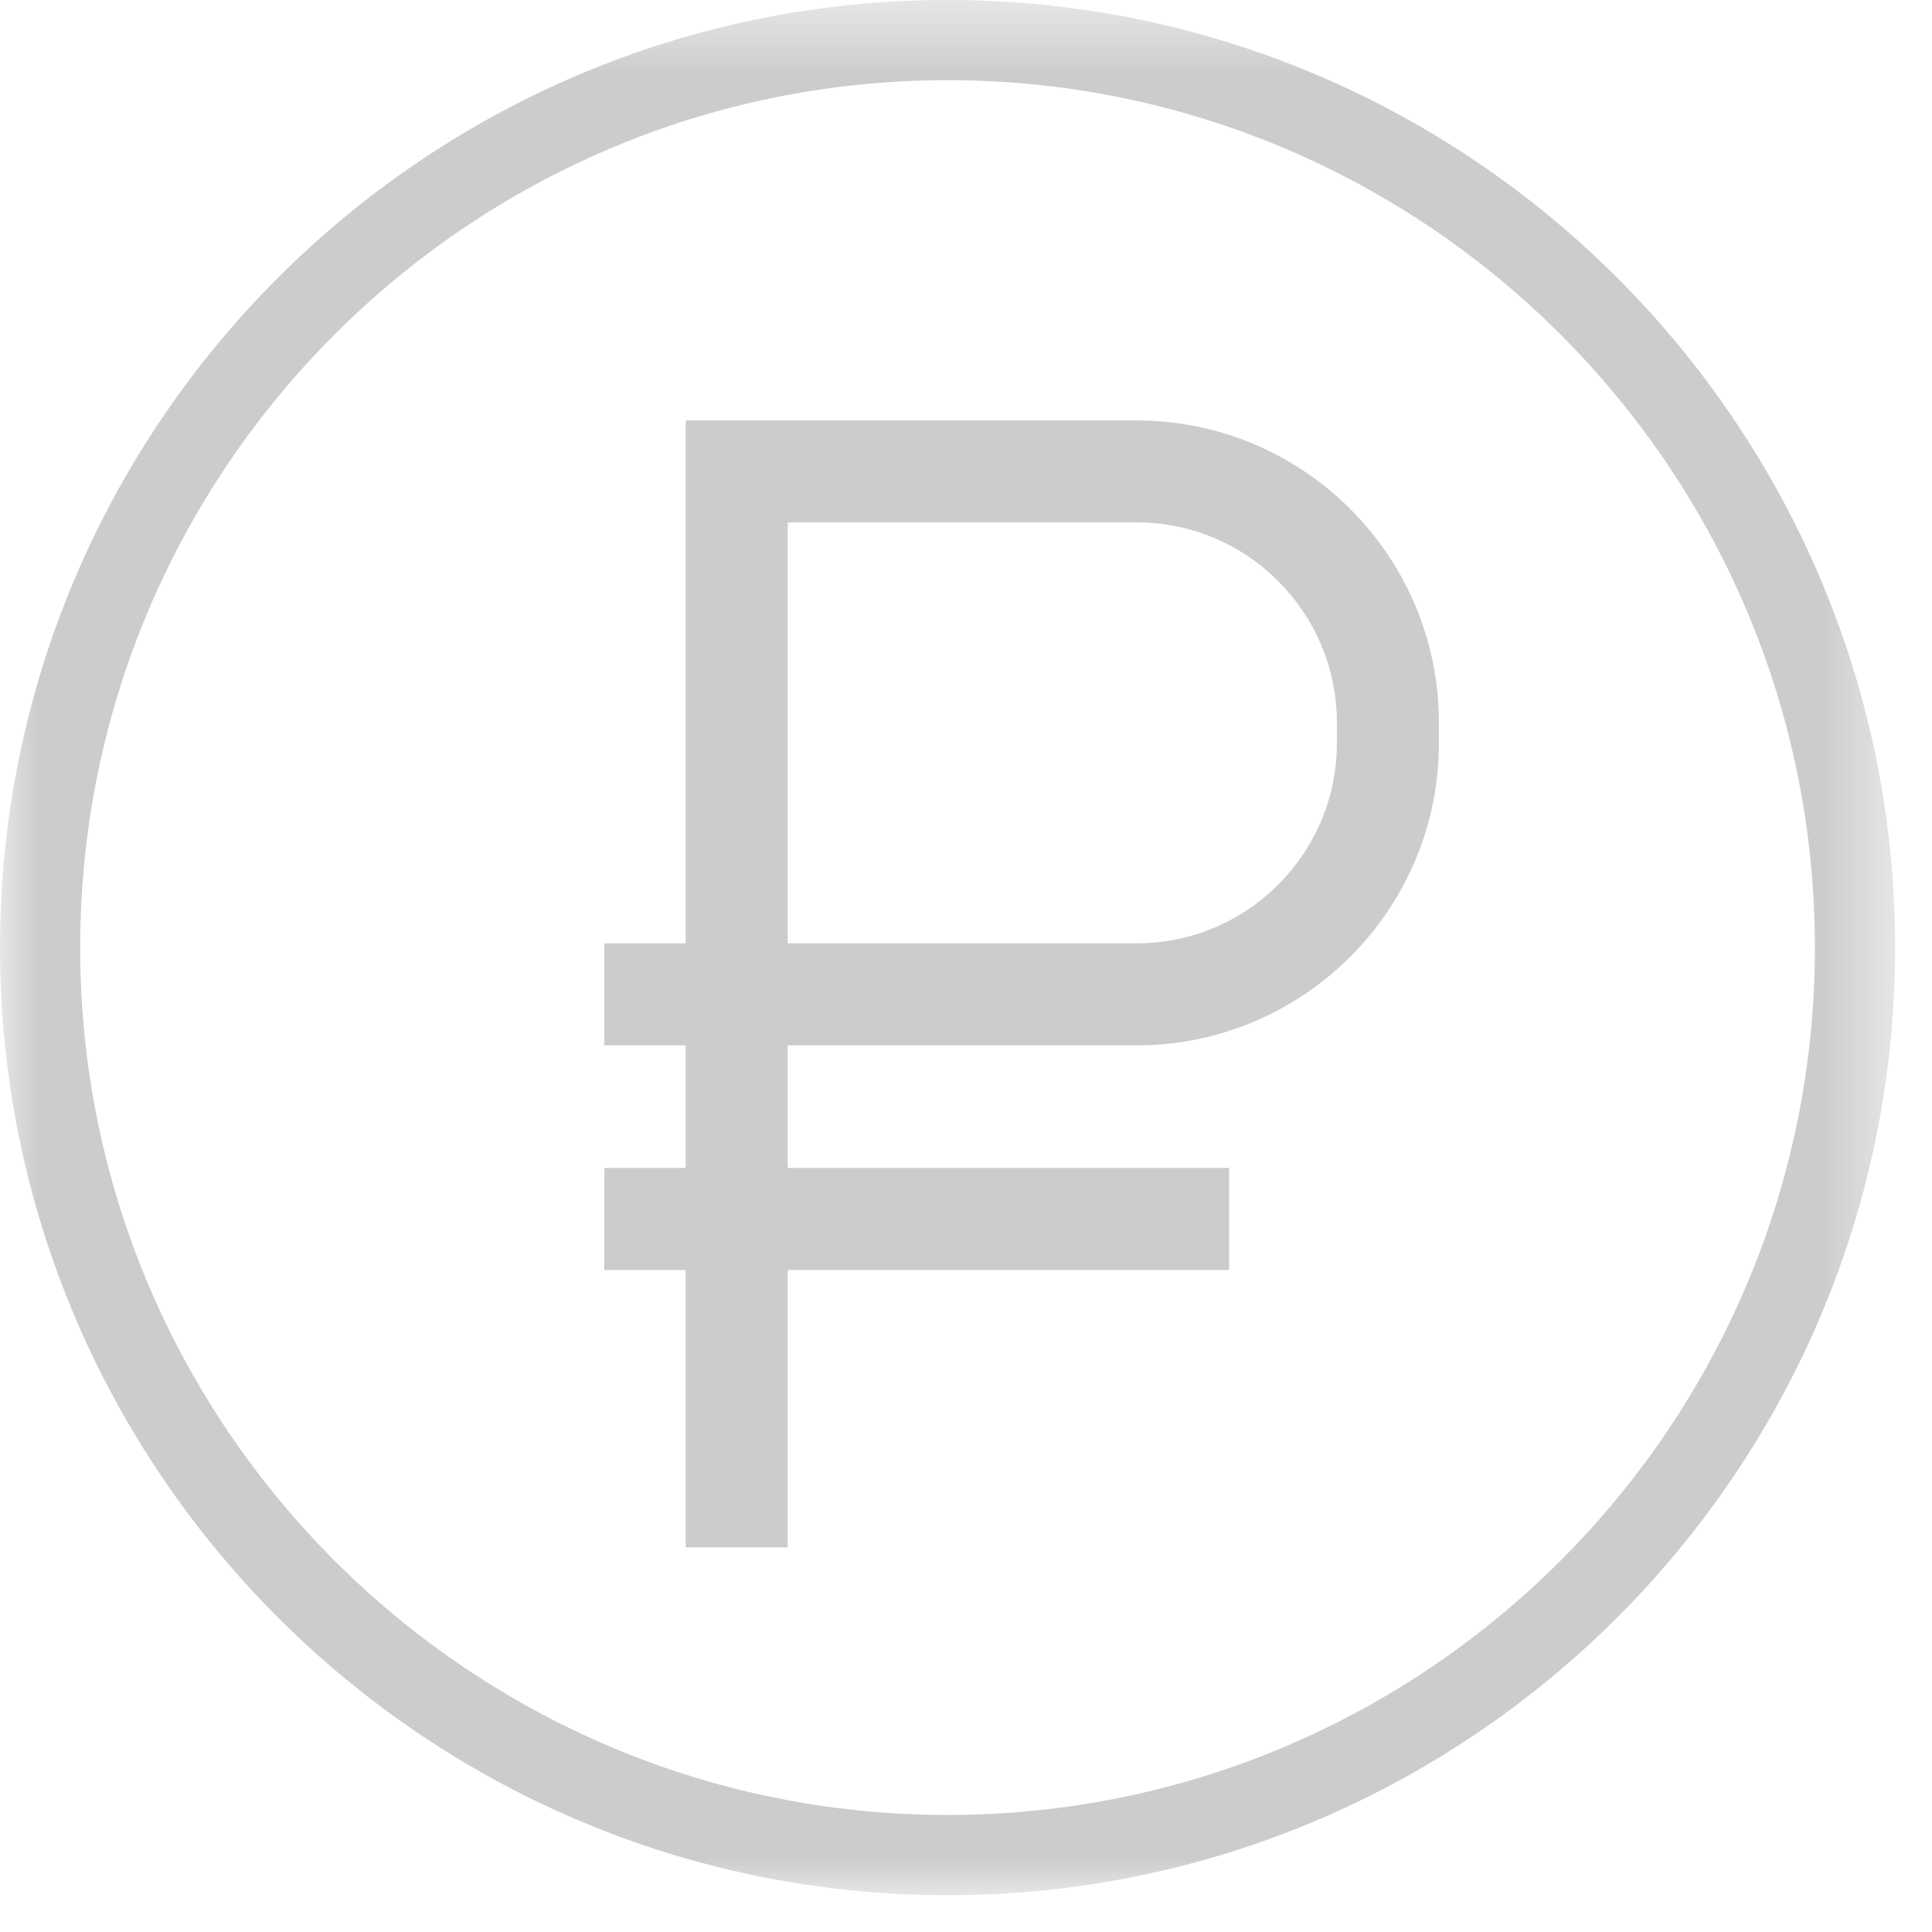 <?xml version="1.0" encoding="UTF-8"?>
<svg width="26px" height="26px" viewBox="0 0 26 26" version="1.1" xmlns="http://www.w3.org/2000/svg" xmlns:xlink="http://www.w3.org/1999/xlink">
    <!-- Generator: Sketch 53 (72520) - https://sketchapp.com -->
    <title>penalty decision 2</title>
    <desc>Created with Sketch.</desc>
    <defs>
        <polygon id="path-1" points="0 0.495 25.504 0.495 25.504 26 0 26"></polygon>
    </defs>
    <g id="Page-1" stroke="none" stroke-width="1" fill="none" fill-rule="evenodd">
        <g id="penalty-decision-2" transform="translate(0, -1)">
            <g id="Group-3" transform="translate(0, 0.505)">
                <mask id="mask-2" fill="white">
                    <use xlink:href="#path-1"></use>
                </mask>
                <g id="Clip-2"></g>
                <path d="M12.752,1.574 C6.315,1.574 1.079,6.811 1.079,13.247 C1.079,19.684 6.315,24.92 12.752,24.92 C19.188,24.92 24.424,19.684 24.424,13.247 C24.424,6.811 19.188,1.574 12.752,1.574 M12.752,26 C5.72,26 0,20.28 0,13.247 C0,6.216 5.72,0.495 12.752,0.495 C19.784,0.495 25.504,6.216 25.504,13.247 C25.504,20.28 19.784,26 12.752,26" id="Fill-1" fill="#cccccc" mask="url(#mask-2)"></path>
            </g>
            <path d="M10.601,13.695 L15.297,13.695 C16.783,13.695 17.991,12.487 17.991,11.002 L17.991,10.724 C17.991,9.239 16.783,8.03 15.297,8.03 L10.601,8.03 L10.601,13.695 Z M9.228,21.824 L9.228,18.091 L8.132,18.091 L8.132,16.718 L9.228,16.718 L9.228,15.068 L8.132,15.068 L8.132,13.695 L9.228,13.695 L9.228,6.658 L15.297,6.658 C17.539,6.658 19.364,8.482 19.364,10.724 L19.364,11.002 C19.364,13.244 17.539,15.068 15.297,15.068 L10.601,15.068 L10.601,16.718 L16.541,16.718 L16.541,18.091 L10.601,18.091 L10.601,21.824 L9.228,21.824 Z" id="Fill-4" fill="#cccccc"></path>
        </g>
    </g>
</svg>